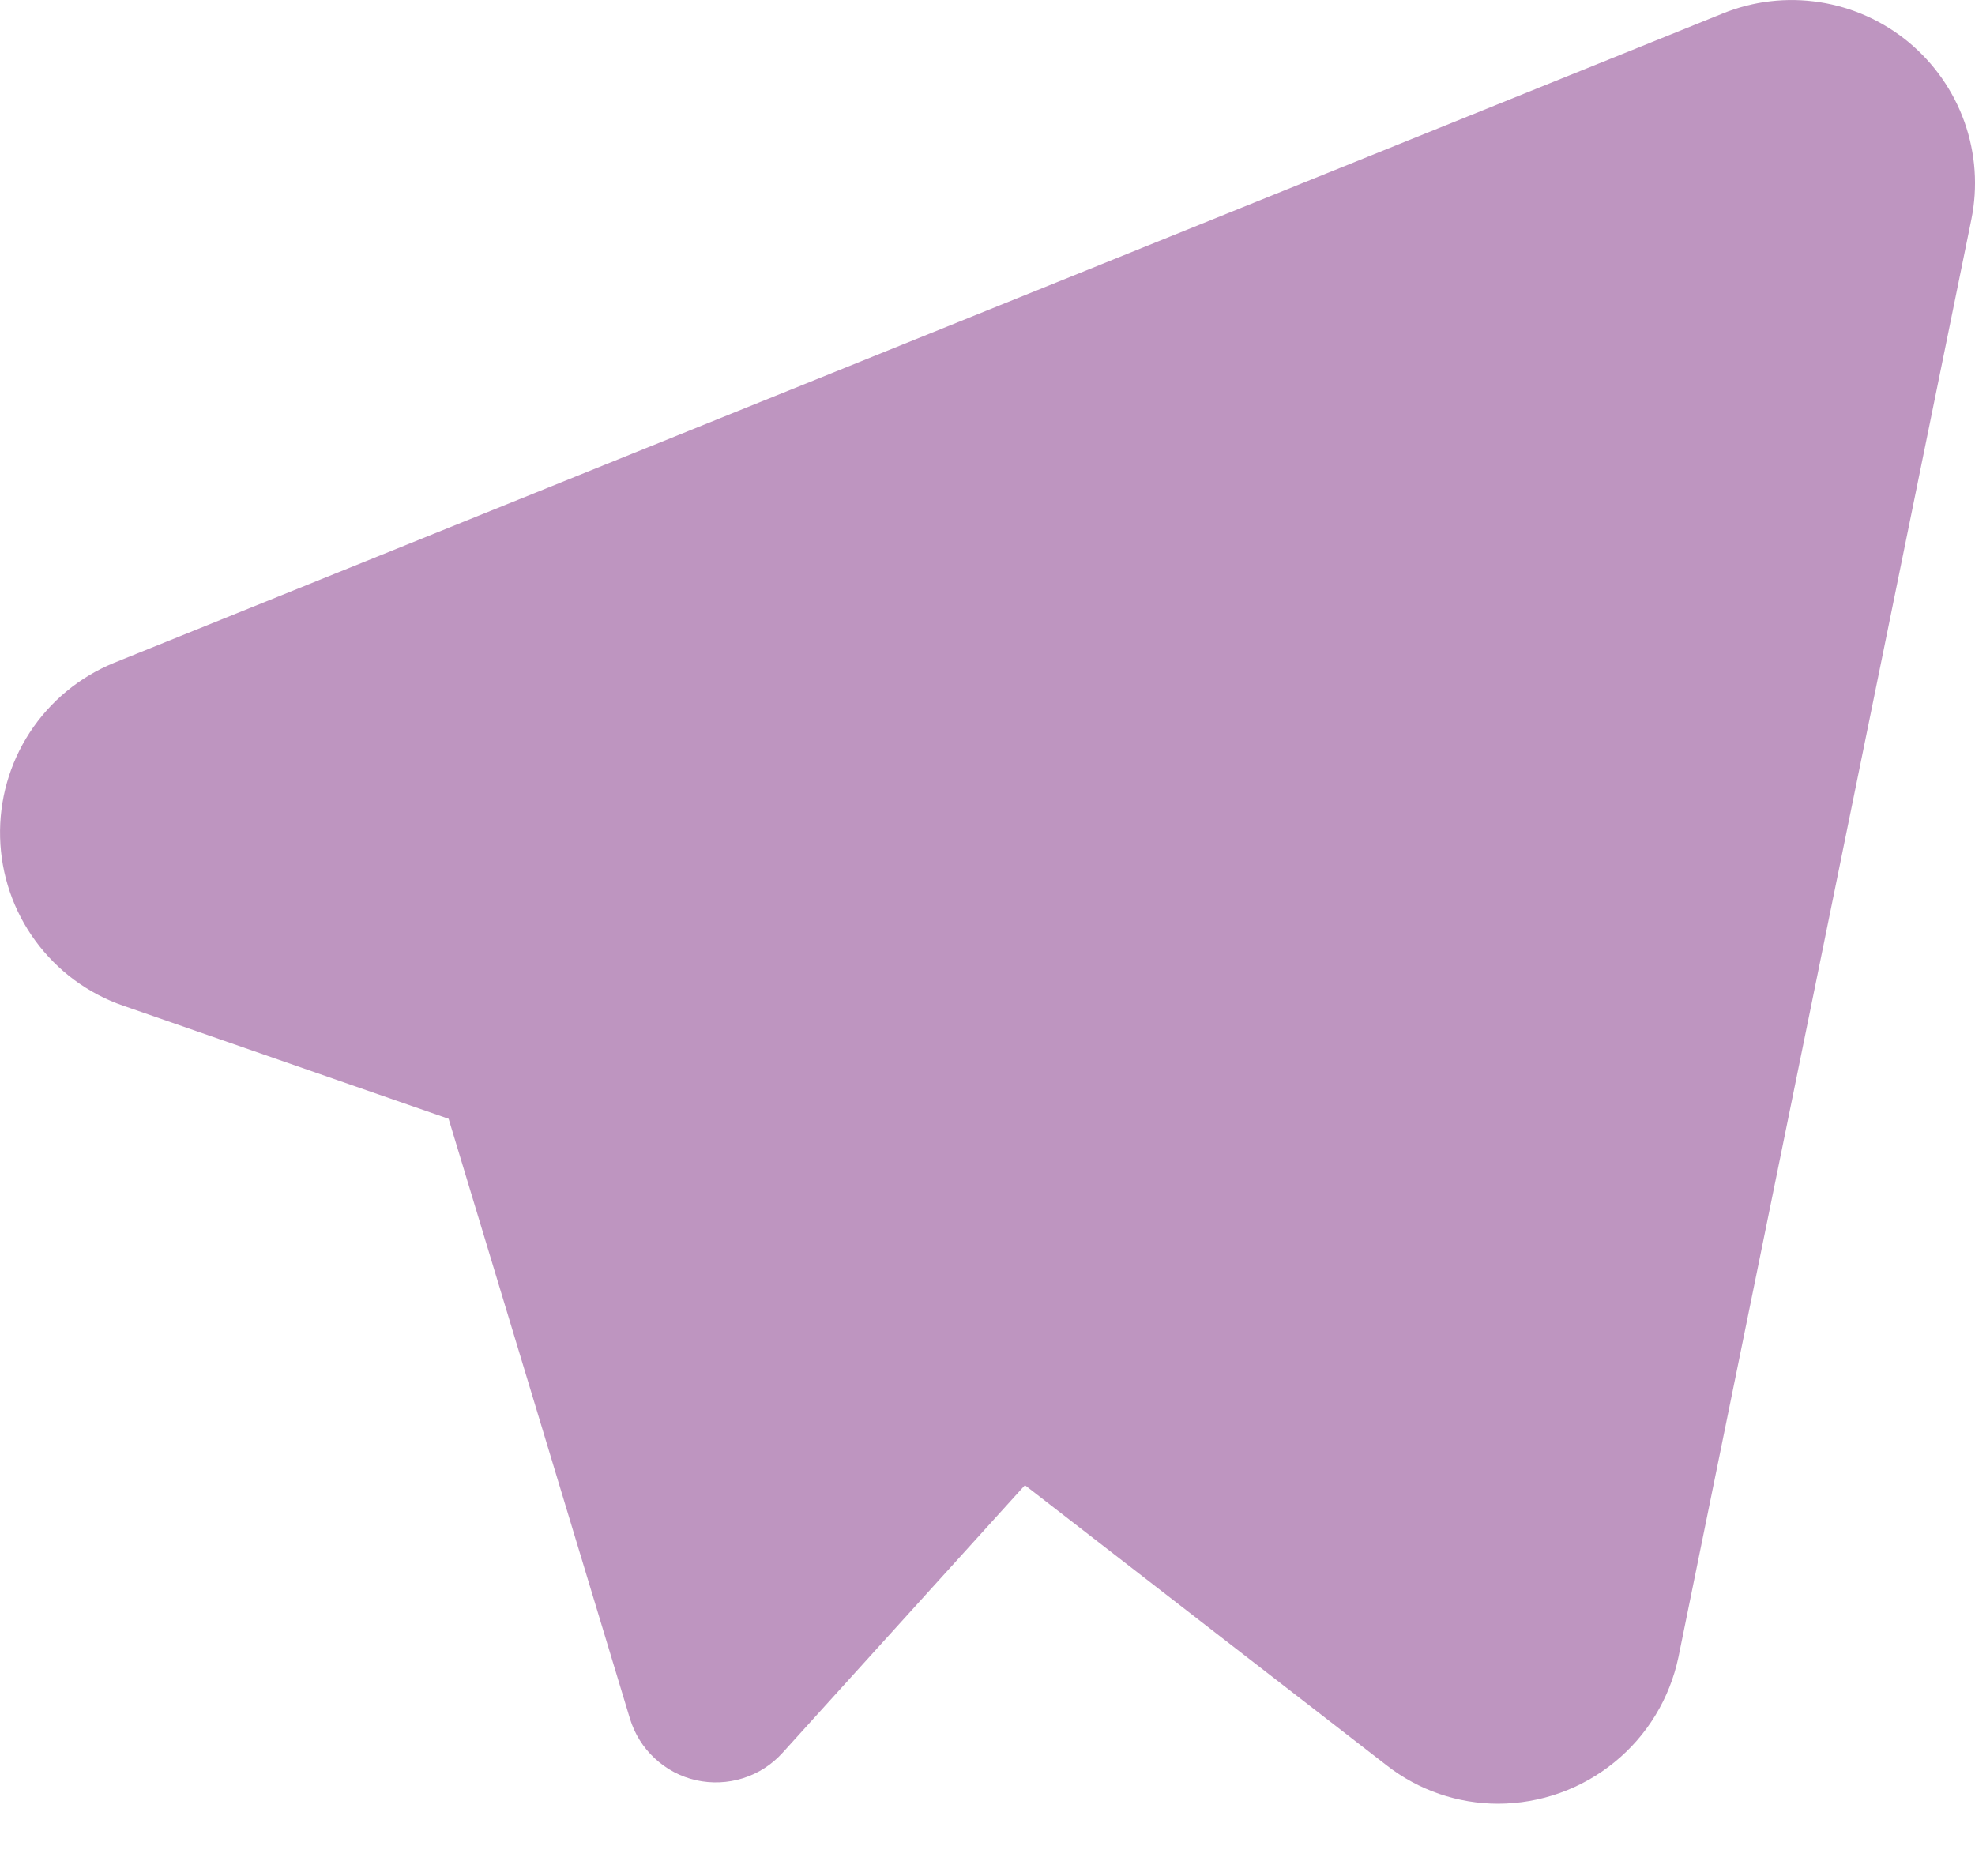 <svg width="20" height="19" viewBox="0 0 20 19" fill="none" xmlns="http://www.w3.org/2000/svg">
<path d="M15.172 18.268C14.763 18.268 14.366 18.132 14.043 17.88L10.379 15.042L7.923 17.754C7.815 17.873 7.677 17.962 7.523 18.01C7.37 18.058 7.206 18.065 7.049 18.03C6.892 17.995 6.748 17.918 6.63 17.808C6.512 17.699 6.426 17.56 6.379 17.406L4.543 11.331L1.246 10.185C0.89 10.062 0.58 9.832 0.358 9.528C0.135 9.224 0.011 8.859 0.001 8.482C-0.009 8.105 0.095 7.735 0.301 7.419C0.507 7.103 0.804 6.857 1.153 6.714L17.444 0.137C17.755 0.01 18.094 -0.029 18.426 0.022C18.758 0.073 19.069 0.213 19.328 0.427C19.586 0.641 19.782 0.921 19.894 1.237C20.006 1.554 20.03 1.894 19.963 2.223L16.997 16.783C16.909 17.202 16.68 17.579 16.347 17.849C16.015 18.119 15.6 18.267 15.171 18.268L15.172 18.268Z" fill="#BE95C0"/>
</svg>
